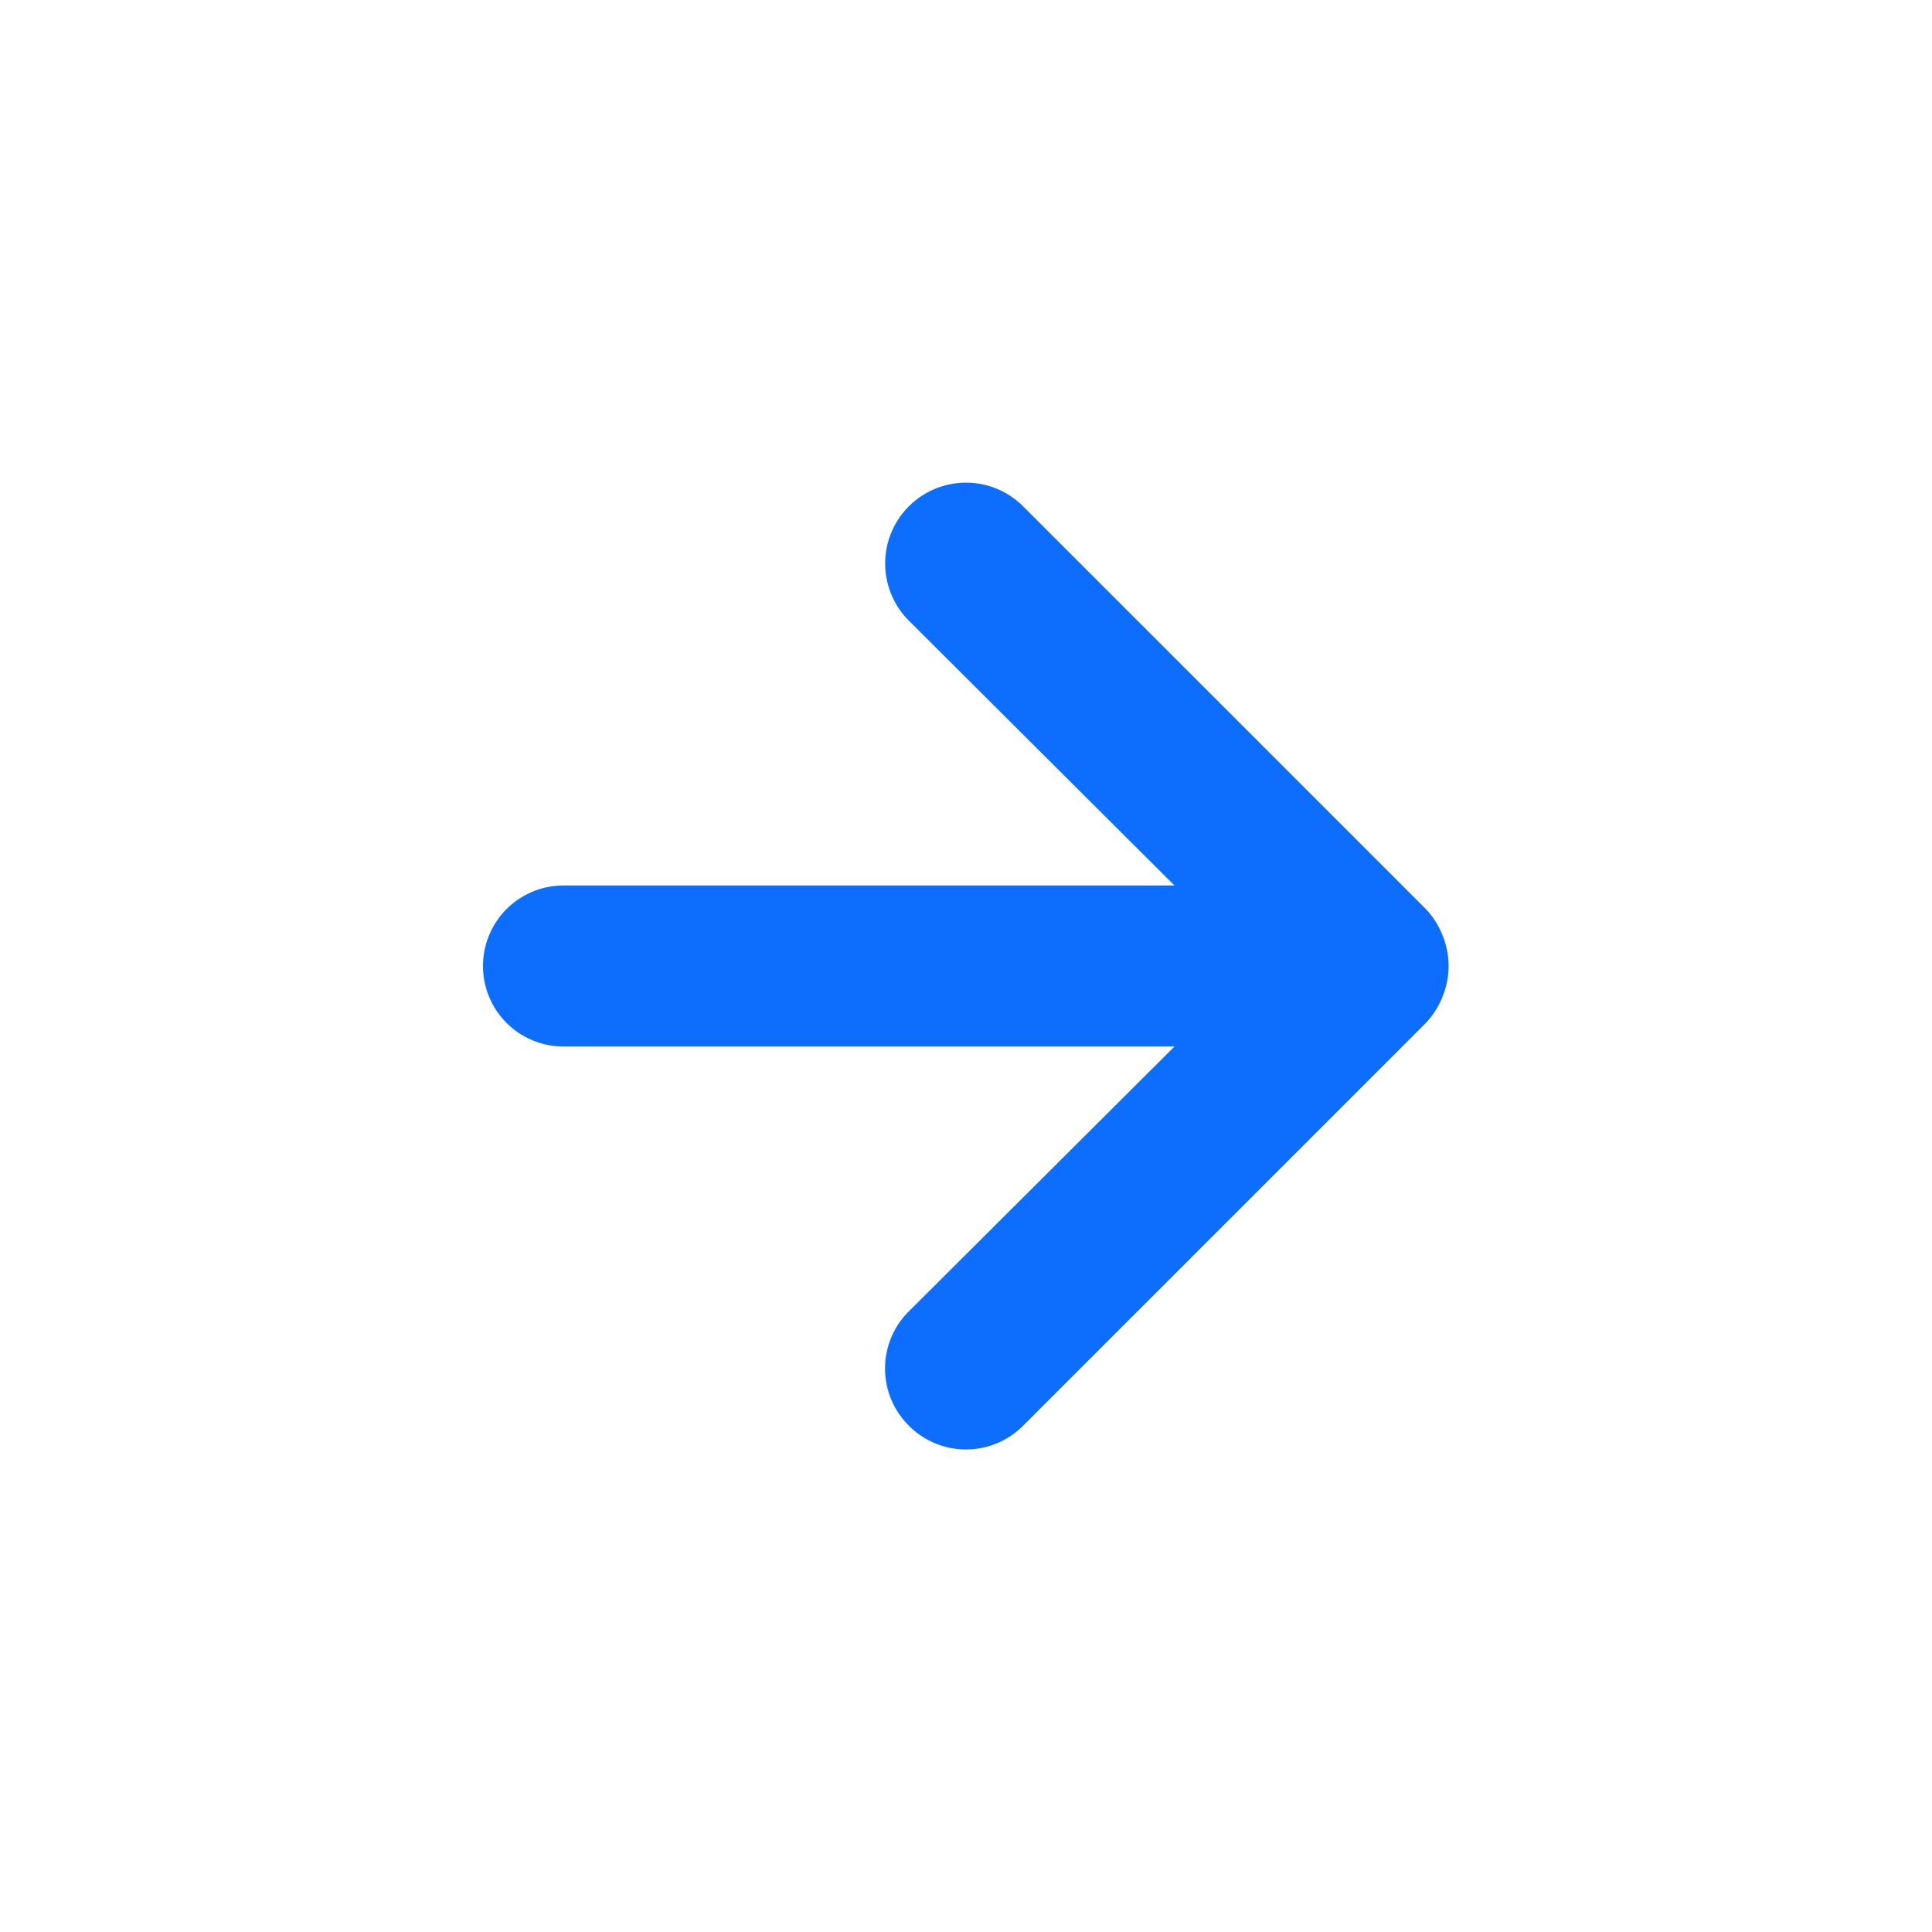 <svg class='b-img slick-next' xmlns='http://www.w3.org/2000/svg' viewBox='0 0 24 24'
    id='arrow-right'>
    <path fill='#0d6efd'
        d='M17.92,11.62a1,1,0,0,0-.21-.33l-5-5a1,1,0,0,0-1.42,1.42L14.59,11H7a1,1,0,0,0,0,2h7.59l-3.3,3.29a1,1,0,0,0,0,1.42,1,1,0,0,0,1.42,0l5-5a1,1,0,0,0,.21-.33A1,1,0,0,0,17.92,11.62Z'>
</path>
</svg>